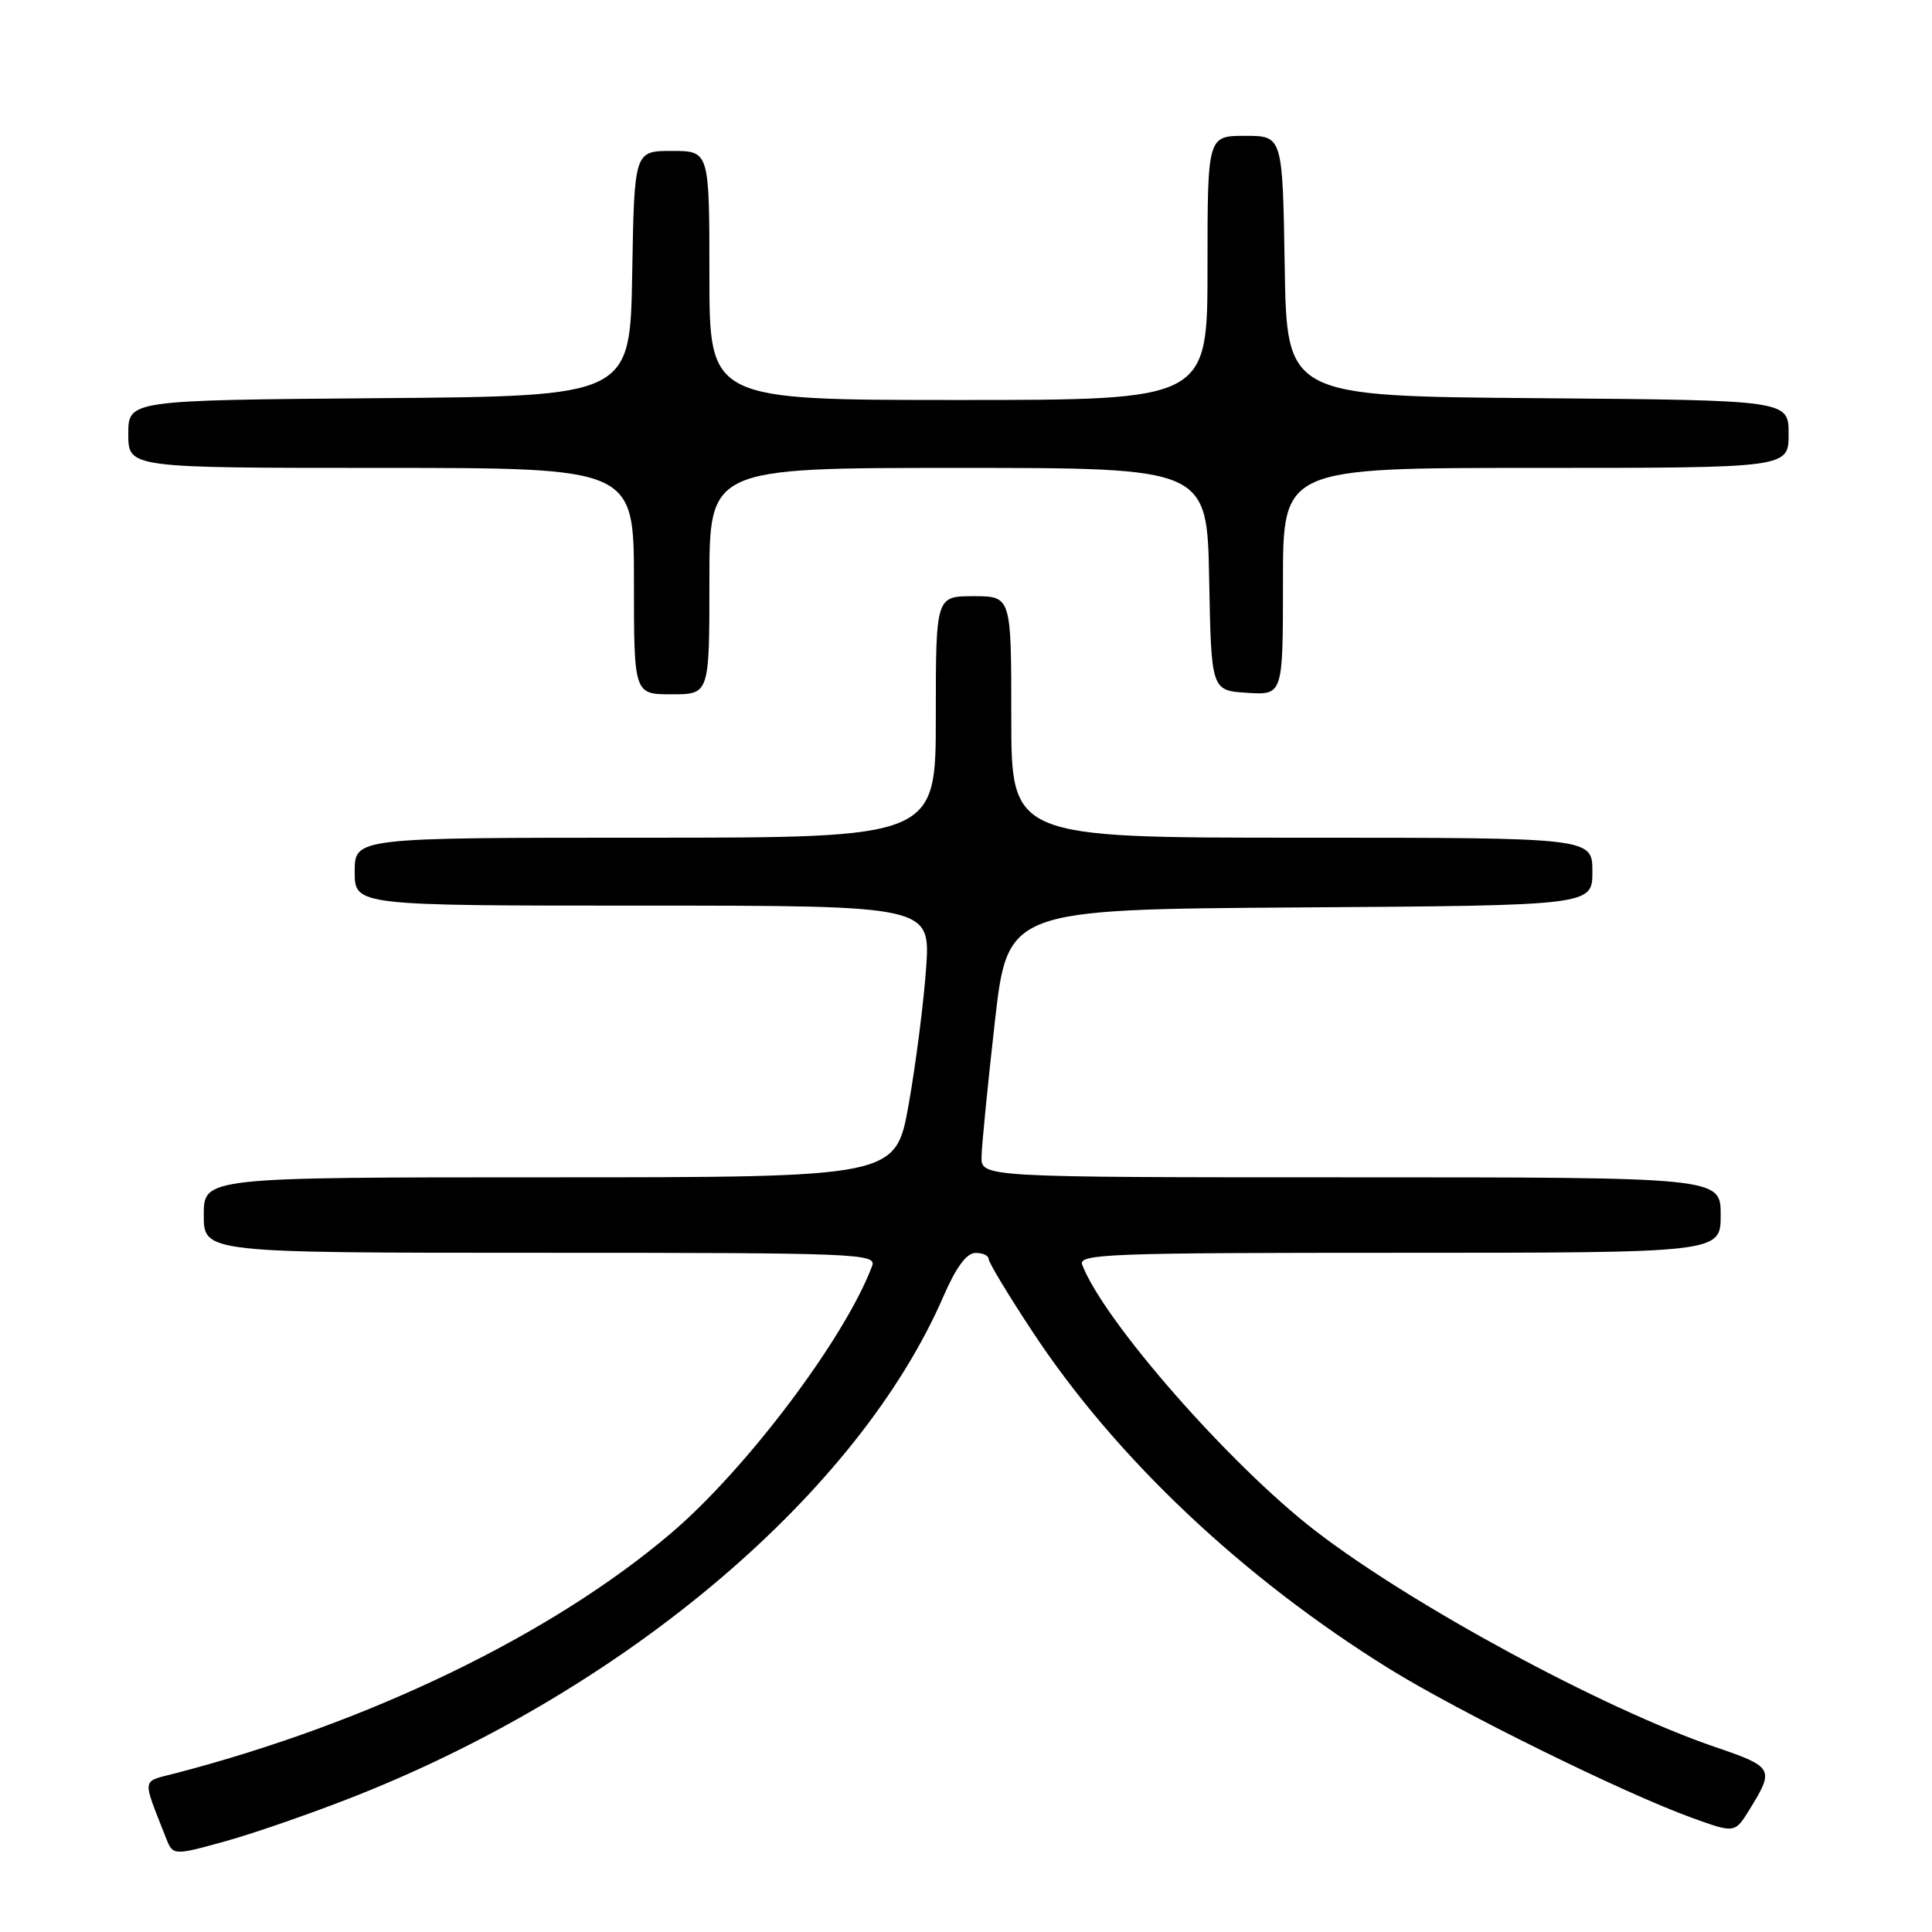 <?xml version="1.0" encoding="UTF-8" standalone="no"?>
<!DOCTYPE svg PUBLIC "-//W3C//DTD SVG 1.1//EN" "http://www.w3.org/Graphics/SVG/1.1/DTD/svg11.dtd" >
<svg xmlns="http://www.w3.org/2000/svg" xmlns:xlink="http://www.w3.org/1999/xlink" version="1.1" viewBox="0 0 256 256">
 <g >
 <path fill="currentColor"
d=" M 47.21 237.94 C 83.25 223.65 113.80 197.65 125.04 171.71 C 126.68 167.93 128.08 166.03 129.25 166.02 C 130.21 166.01 131.00 166.37 131.00 166.82 C 131.00 167.28 133.65 171.67 136.89 176.57 C 147.87 193.20 164.65 209.05 184.04 221.09 C 193.29 226.83 215.17 237.61 224.19 240.87 C 229.88 242.93 229.88 242.93 231.86 239.71 C 235.14 234.39 234.99 234.12 227.27 231.49 C 212.51 226.45 187.07 212.70 174.28 202.83 C 162.95 194.09 146.25 175.04 143.40 167.59 C 142.84 166.15 146.83 166.00 185.39 166.00 C 228.00 166.00 228.00 166.00 228.00 161.00 C 228.00 156.00 228.00 156.00 179.00 156.00 C 130.00 156.00 130.00 156.00 130.06 153.25 C 130.09 151.74 130.88 143.75 131.81 135.50 C 133.51 120.50 133.51 120.50 172.26 120.24 C 211.00 119.98 211.00 119.98 211.00 115.49 C 211.00 111.00 211.00 111.00 172.50 111.00 C 134.00 111.00 134.00 111.00 134.00 95.00 C 134.00 79.00 134.00 79.00 129.00 79.00 C 124.00 79.00 124.00 79.00 124.00 95.00 C 124.00 111.00 124.00 111.00 85.50 111.00 C 47.00 111.00 47.00 111.00 47.00 115.50 C 47.00 120.00 47.00 120.00 85.15 120.00 C 123.30 120.00 123.30 120.00 122.71 128.37 C 122.38 132.97 121.34 141.07 120.40 146.37 C 118.68 156.00 118.68 156.00 72.84 156.00 C 27.00 156.00 27.00 156.00 27.00 161.00 C 27.00 166.00 27.00 166.00 71.61 166.00 C 113.67 166.00 116.18 166.10 115.56 167.75 C 111.99 177.29 98.88 194.70 88.88 203.19 C 73.11 216.59 49.06 228.24 23.29 234.96 C 18.68 236.16 18.80 235.37 21.96 243.45 C 22.91 245.90 22.91 245.90 29.92 243.96 C 33.77 242.89 41.56 240.18 47.21 237.94 Z  M 94.00 77.00 C 94.00 62.00 94.00 62.00 126.97 62.00 C 159.95 62.00 159.95 62.00 160.22 76.75 C 160.50 91.50 160.50 91.50 165.25 91.80 C 170.00 92.11 170.00 92.11 170.00 77.05 C 170.00 62.00 170.00 62.00 203.50 62.00 C 237.00 62.00 237.00 62.00 237.00 57.51 C 237.00 53.03 237.00 53.03 203.75 52.76 C 170.50 52.50 170.50 52.50 170.23 35.25 C 169.95 18.00 169.95 18.00 164.98 18.00 C 160.00 18.00 160.00 18.00 160.00 35.50 C 160.00 53.00 160.00 53.00 127.00 53.00 C 94.00 53.00 94.00 53.00 94.00 36.50 C 94.00 20.00 94.00 20.00 89.02 20.00 C 84.05 20.00 84.05 20.00 83.77 36.25 C 83.50 52.50 83.50 52.50 50.25 52.76 C 17.00 53.03 17.00 53.03 17.00 57.51 C 17.00 62.00 17.00 62.00 50.50 62.00 C 84.00 62.00 84.00 62.00 84.00 77.00 C 84.00 92.00 84.00 92.00 89.00 92.00 C 94.00 92.00 94.00 92.00 94.00 77.00 Z "/>
</g>
</svg>